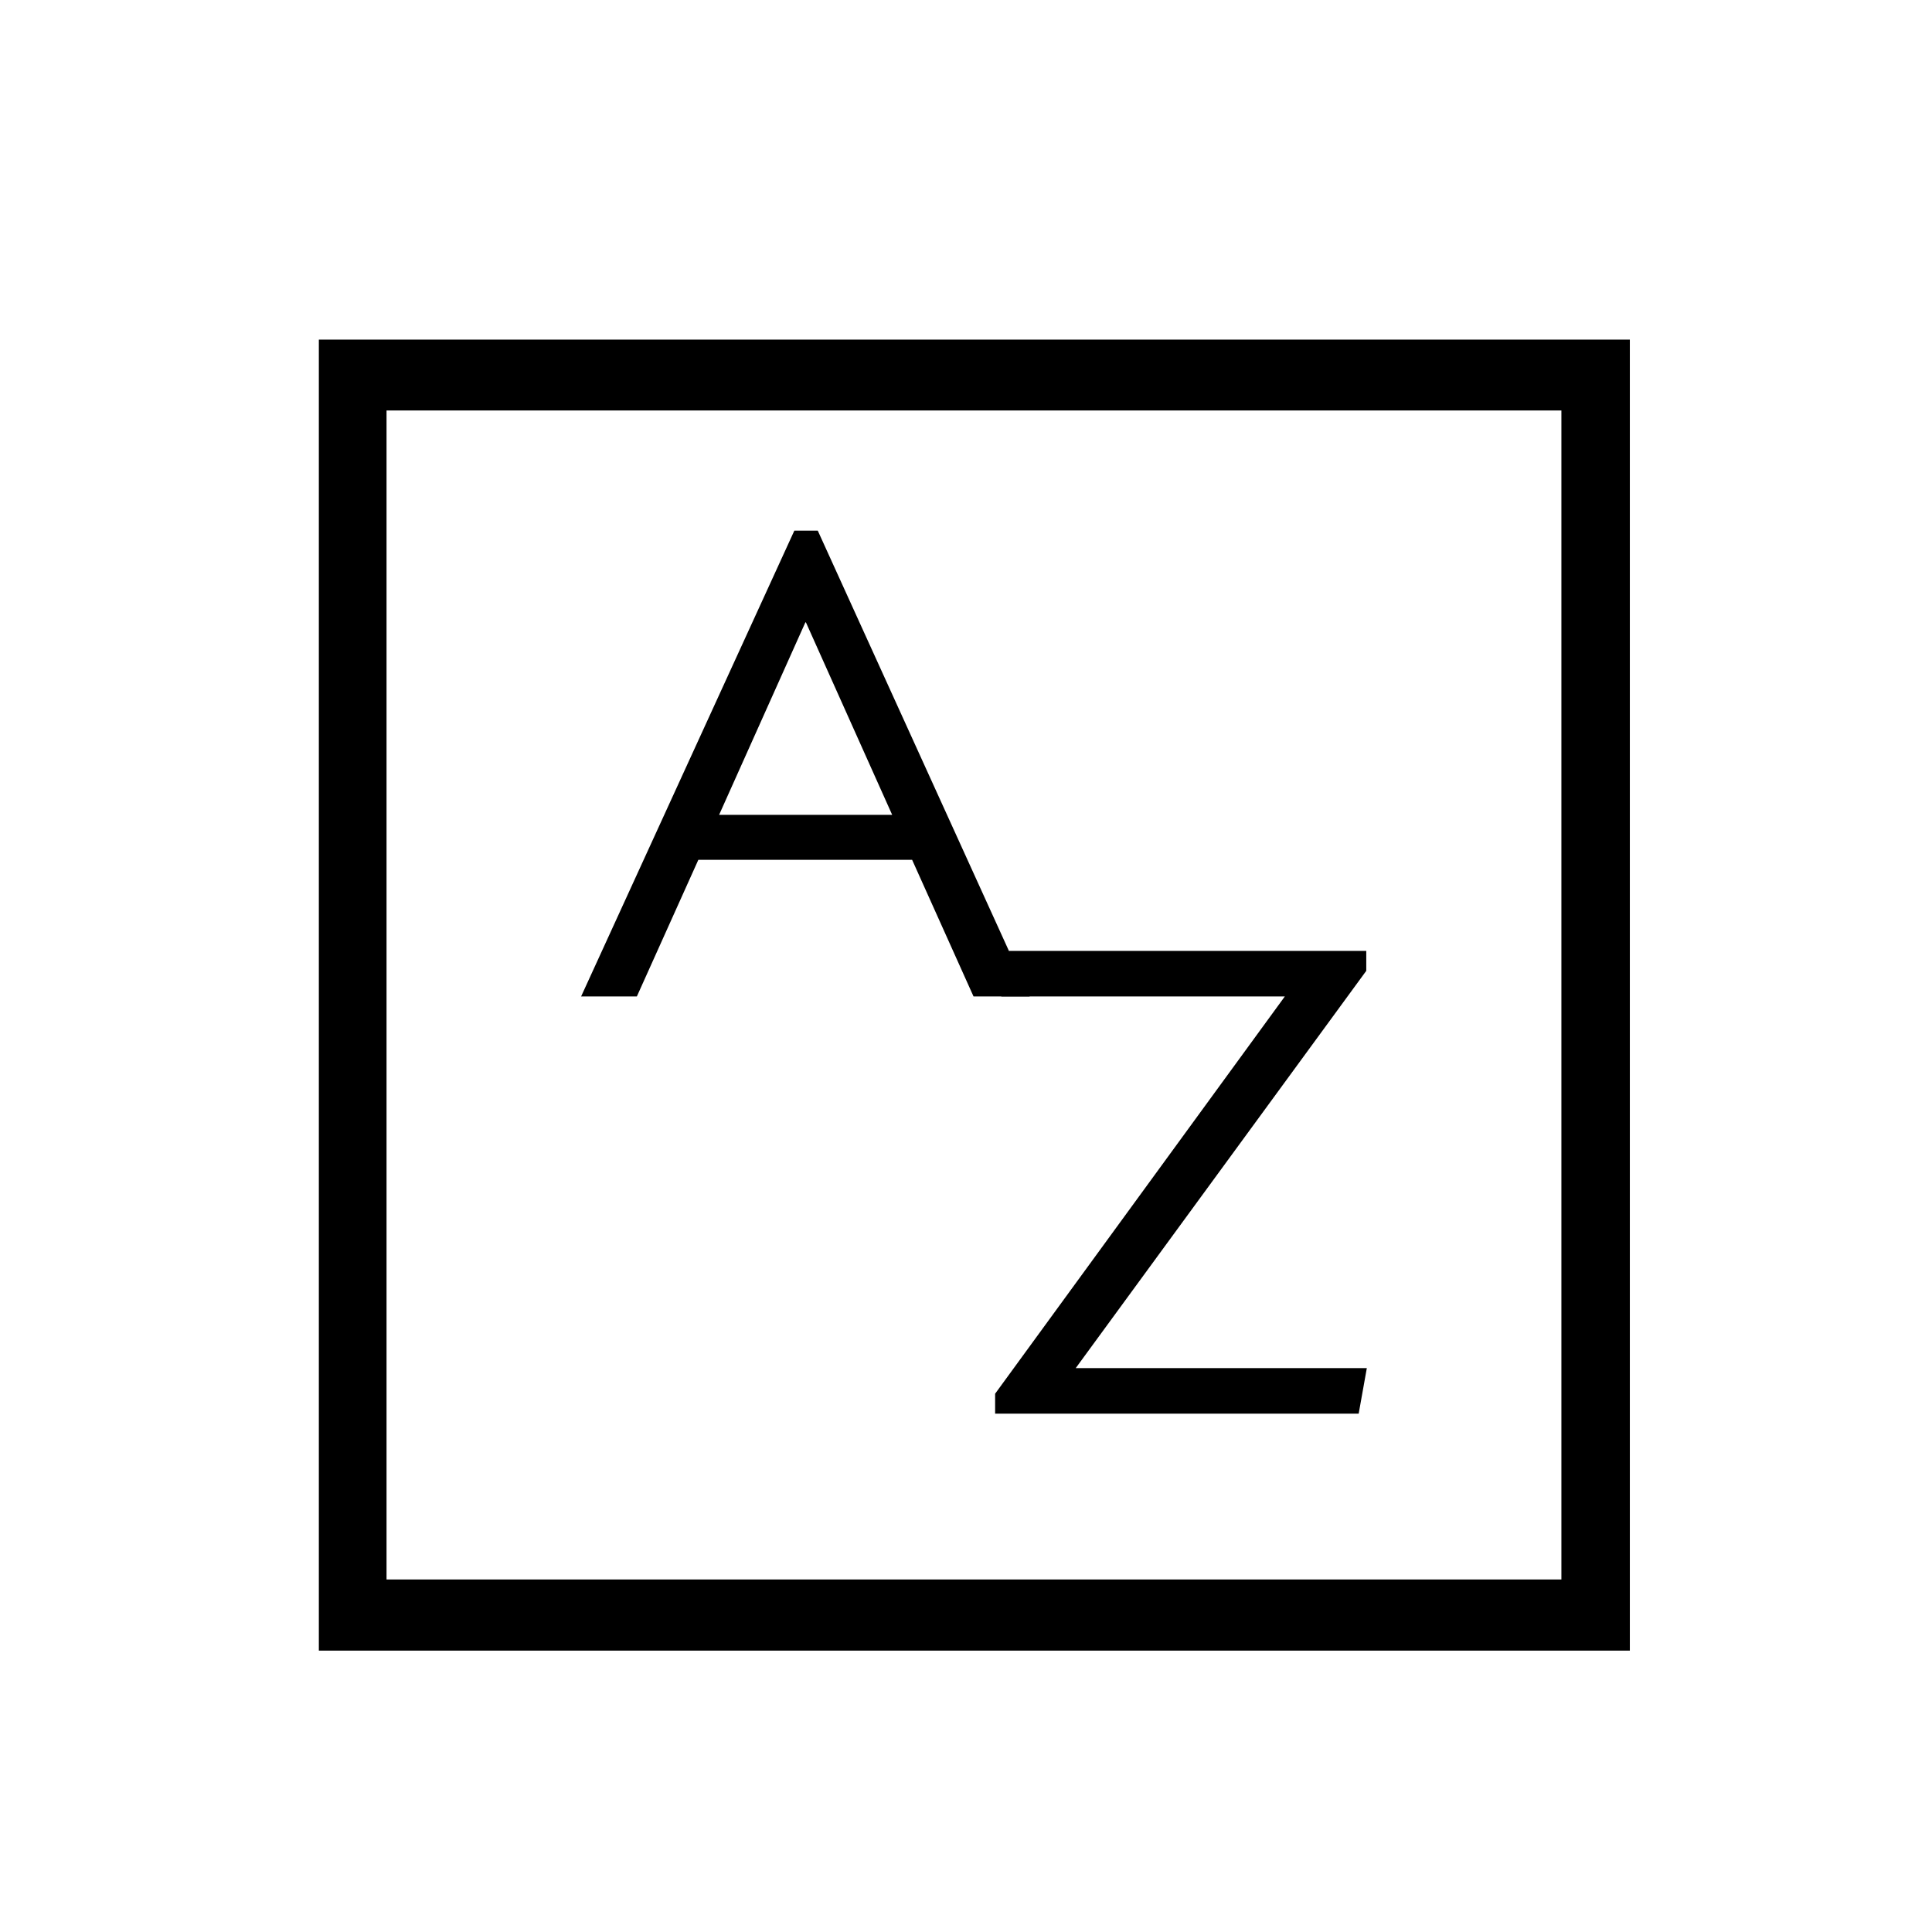<?xml version="1.0" encoding="UTF-8"?>
<svg xmlns="http://www.w3.org/2000/svg" xmlns:xlink="http://www.w3.org/1999/xlink" width="28px" height="28px" viewBox="0 0 28 28" version="1.1">
<g id="surface1">
<rect x="0" y="0" width="28" height="28" style="fill:rgb(100%,100%,100%);fill-opacity:1;stroke:none;"/>
<path style=" stroke:none;fill-rule:nonzero;fill:rgb(0%,0%,0%);fill-opacity:1;" d="M 4.621 4.922 L 4.621 23.922 L 23.621 23.922 L 23.621 4.922 Z M 22.629 22.891 L 5.602 22.891 L 5.602 5.949 L 22.629 5.949 Z M 22.629 22.891 "/>
<path style=" stroke:none;fill-rule:nonzero;fill:rgb(0%,0%,0%);fill-opacity:1;" d="M 13.219 12.461 L 10.121 12.461 L 9.23 14.441 L 8.422 14.441 L 11.512 7.691 L 11.852 7.691 L 14.922 14.441 L 14.109 14.441 Z M 12.93 11.809 L 11.68 9.02 L 11.672 9.02 L 10.422 11.809 Z M 12.93 11.809 "/>
<path style=" stroke:none;fill-rule:nonzero;fill:rgb(0%,0%,0%);fill-opacity:1;" d="M 19.809 19.828 L 19.691 20.488 L 14.422 20.488 L 14.422 20.199 L 18.621 14.441 L 14.512 14.441 L 14.621 13.781 L 19.801 13.781 L 19.801 14.07 L 15.59 19.828 Z M 19.809 19.828 "/>
</g>
</svg>
